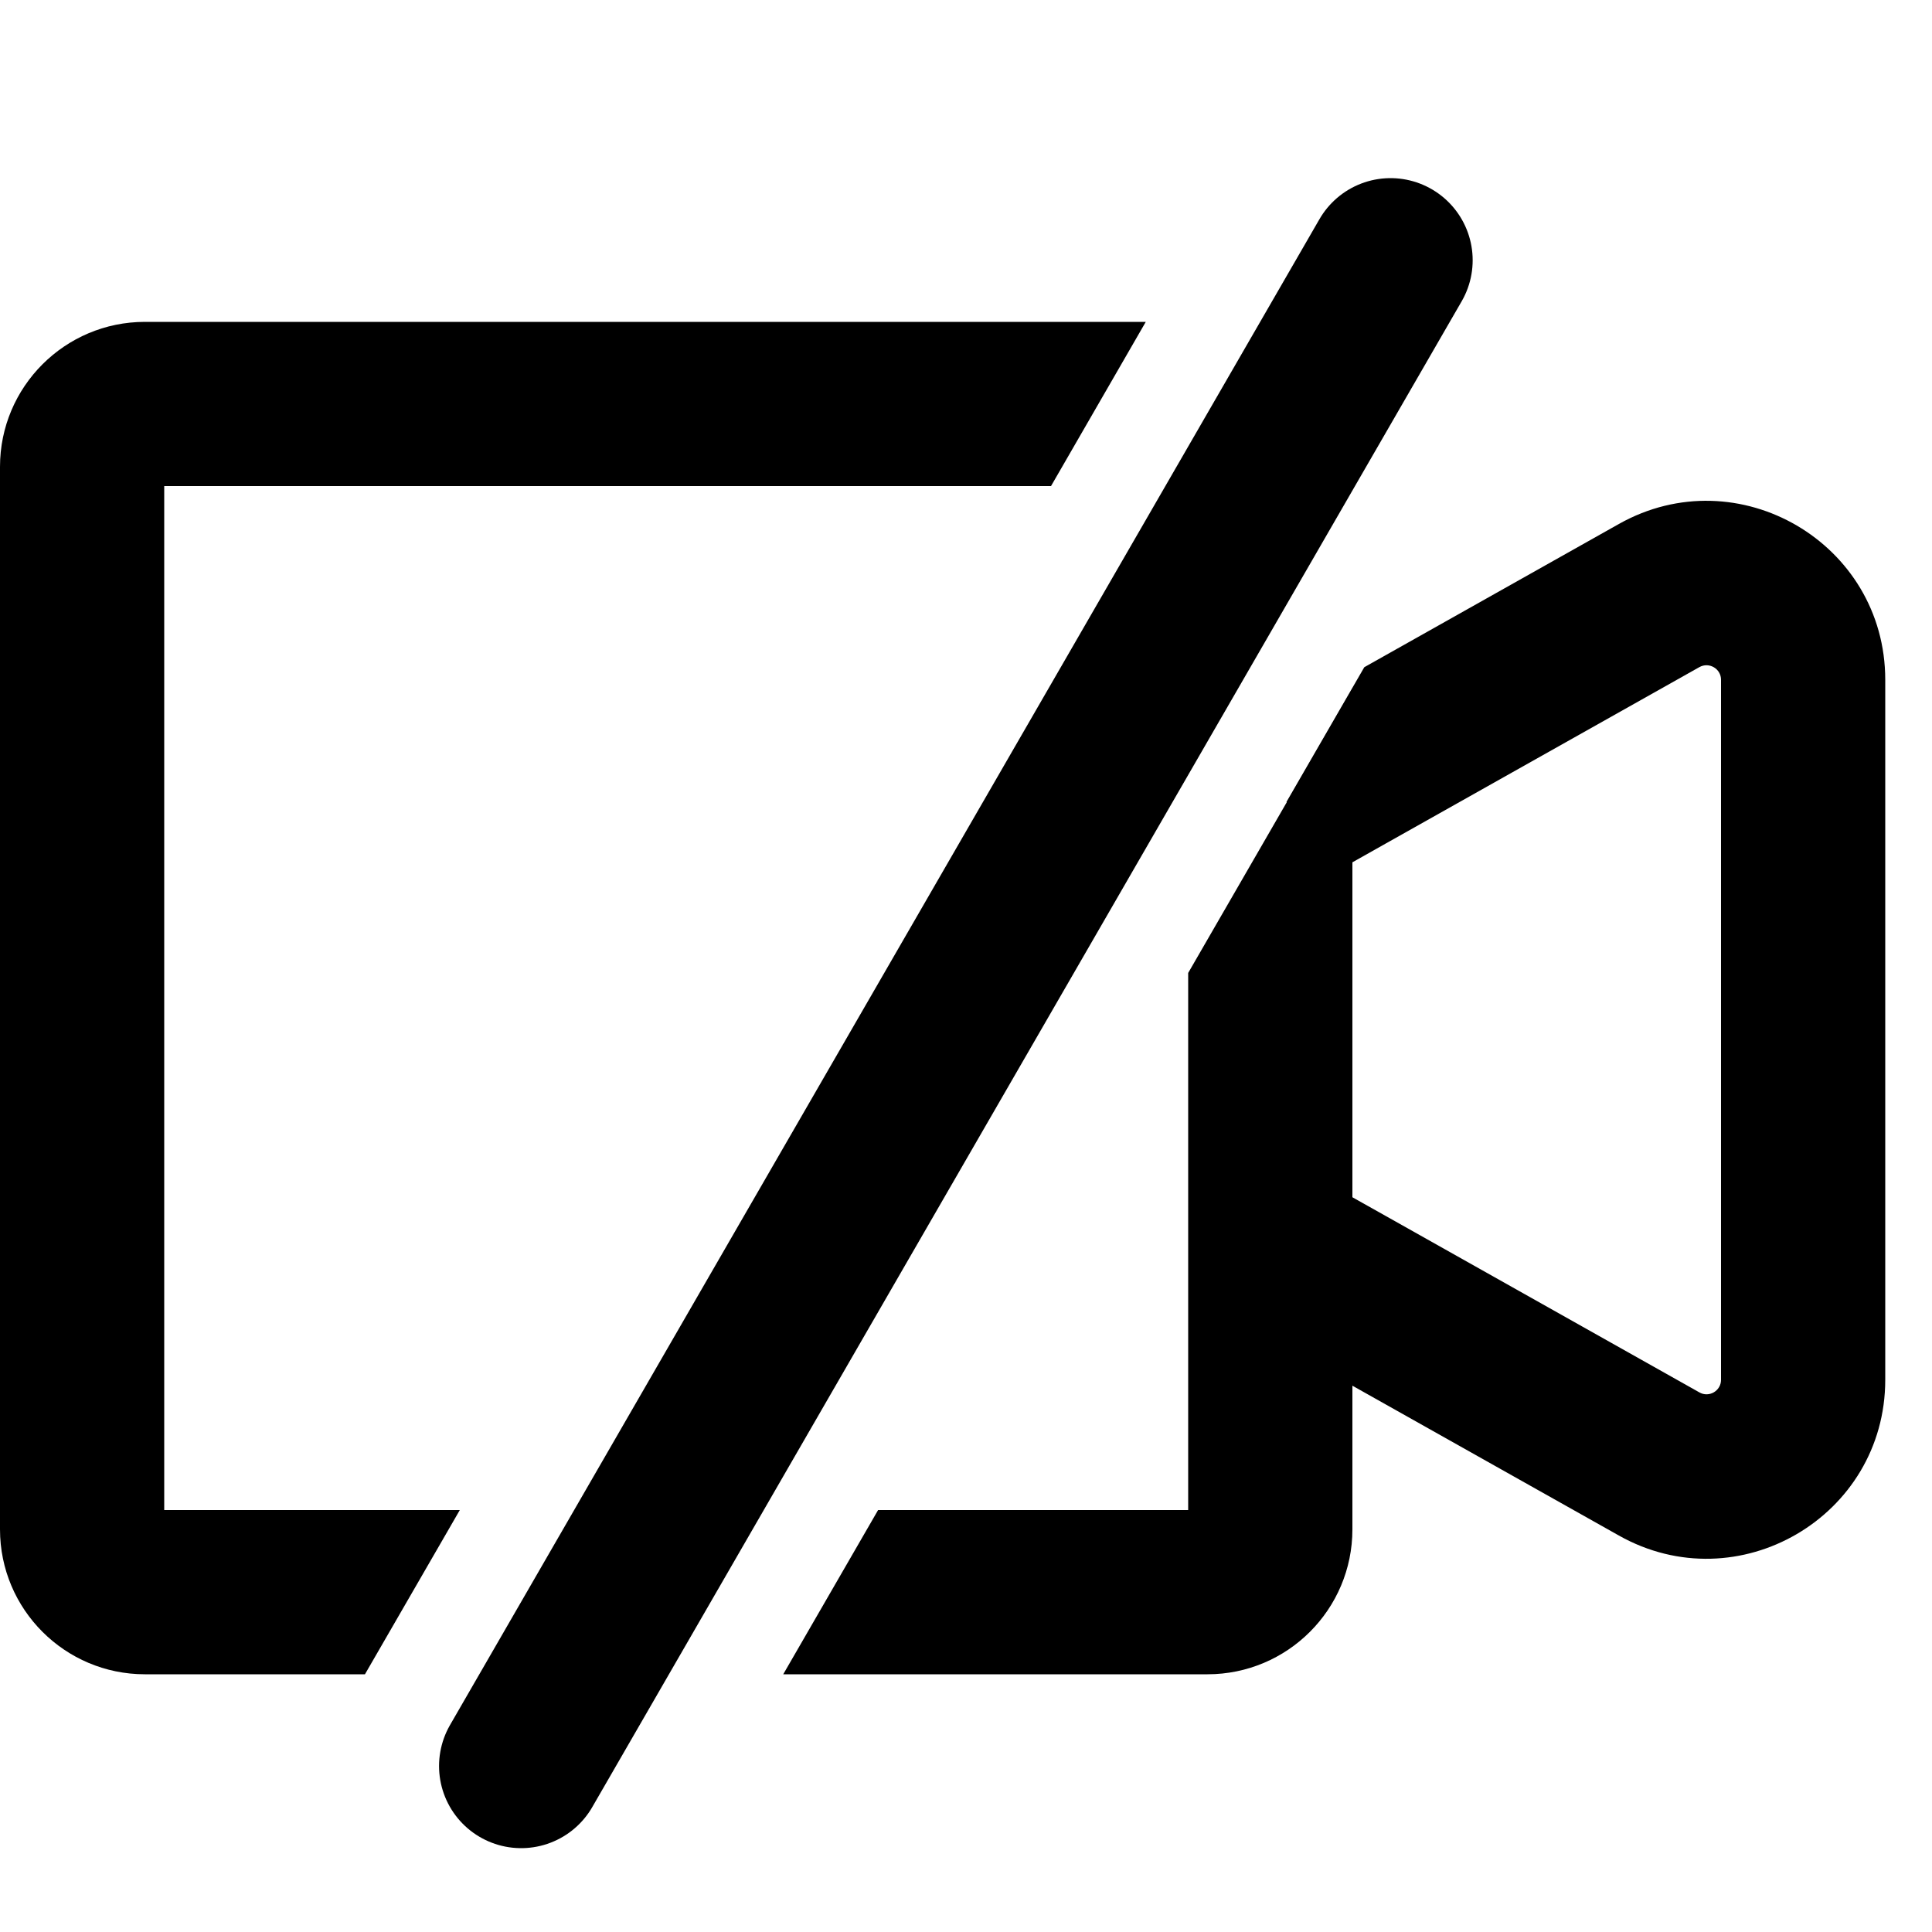 <svg
  xmlns="http://www.w3.org/2000/svg"
  width="20"
  height="20"
  viewBox="0 0 20 20"
  fill="none"
>
  <path
    fill-rule="evenodd"
    clip-rule="evenodd"
    d="M13.318 8.301L13.749 9.068L14.342 8.734L13.925 7.994L14.342 8.734L17.592 6.906C17.692 6.85 17.816 6.922 17.816 7.037L17.816 14.284C17.816 14.398 17.692 14.471 17.592 14.414L14.342 12.586L13.749 12.253L12.916 13.734L13.508 14.068L16.759 15.896C17.992 16.59 19.516 15.699 19.516 14.284L19.516 7.037C19.516 5.622 17.992 4.731 16.759 5.424L14.123 6.907L13.318 8.301Z"
    fill="currentColor"
  />
  <path
    fill-rule="evenodd"
    clip-rule="evenodd"
    d="M8.108 17.332H12.5C13.328 17.332 14 16.66 14 15.832V7.128L12.3 10.072V15.632H9.09L8.108 17.332ZM10.88 5.032H1.7V15.632H4.76L3.778 17.332H1.5C0.672 17.332 0 16.66 0 15.832V4.832C0 4.004 0.672 3.332 1.5 3.332H11.861L10.88 5.032Z"
    fill="currentColor"
  />
  <path
    d="M5.395 18.282L14.395 2.694"
    stroke="#ED414D"
    style="
      stroke: #ed414d;
      stroke: color(display-p3 0.929 0.256 0.3);
      stroke-opacity: 1;
    "
    stroke-width="1.7"
    stroke-linecap="round"
    stroke-linejoin="round"
  />
</svg>

